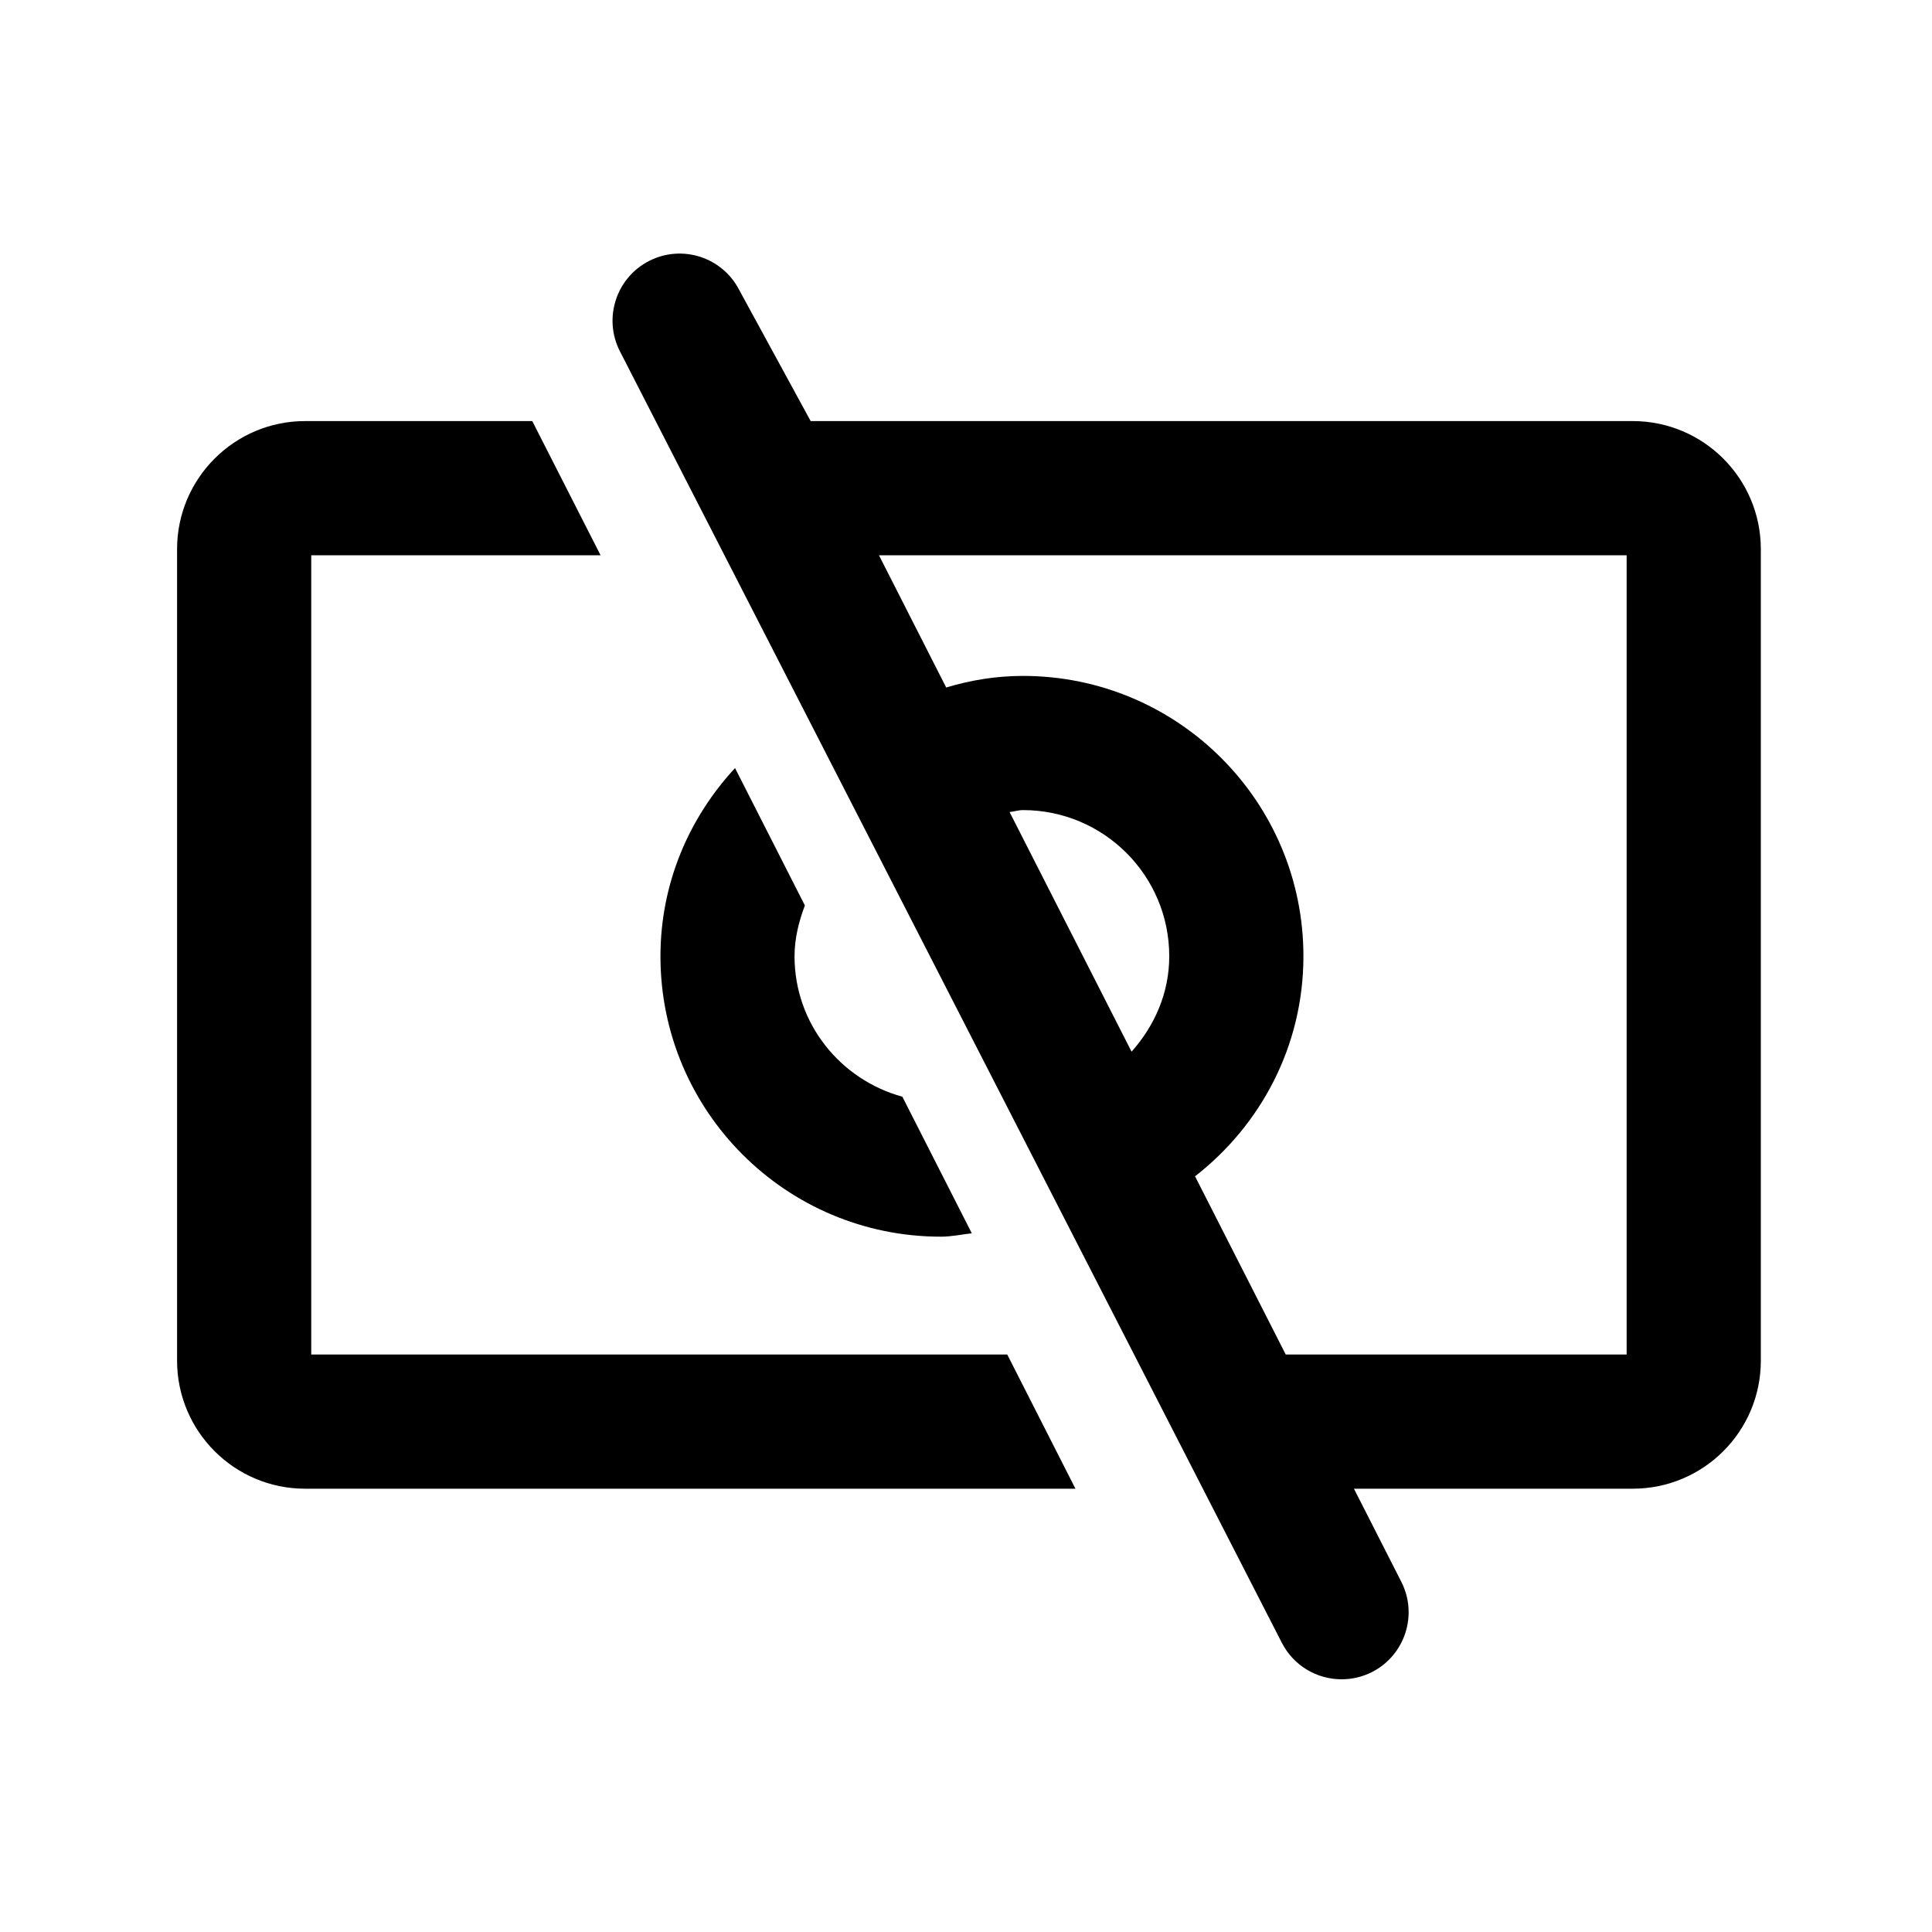 <svg width="20" height="20" viewBox="0 0 20 20" fill="currentColor" xmlns="http://www.w3.org/2000/svg">
<g id="mds_ic_cashless">
<g id="vector">
<path d="M16.902 4.359H8.392L7.654 3.005C7.48 2.662 7.061 2.527 6.72 2.701C6.379 2.875 6.243 3.293 6.416 3.634L13.269 17.005C13.392 17.246 13.635 17.384 13.889 17.384C13.994 17.384 14.102 17.36 14.203 17.309C14.544 17.135 14.68 16.717 14.507 16.376L14.016 15.411H16.902C17.634 15.411 18.228 14.818 18.228 14.086V5.685C18.228 4.953 17.634 4.359 16.902 4.359ZM11.714 10.887L10.451 8.406C10.498 8.402 10.542 8.386 10.589 8.386C11.427 8.386 12.104 9.064 12.104 9.899C12.104 10.283 11.95 10.621 11.714 10.887ZM16.839 14.022H13.31L12.371 12.177C13.051 11.648 13.493 10.828 13.493 9.899C13.493 8.296 12.193 6.997 10.589 6.997C10.312 6.997 10.047 7.041 9.795 7.117L9.099 5.748H16.839V14.022Z" fill="currentColor"/>
<path d="M10.427 14.022H3.222V5.748H6.217L5.51 4.359H3.158C2.427 4.359 1.833 4.953 1.833 5.685V14.085C1.833 14.817 2.427 15.411 3.158 15.411H11.133L10.427 14.022Z" fill="currentColor"/>
<path d="M9.341 11.353C8.699 11.177 8.225 10.595 8.225 9.9C8.225 9.712 8.27 9.539 8.332 9.373L7.609 7.951C7.133 8.465 6.837 9.144 6.837 9.9C6.837 11.503 8.137 12.802 9.74 12.802C9.85 12.802 9.953 12.779 10.06 12.767L9.341 11.353Z" fill="currentColor"/>
</g>
</g>
</svg>
